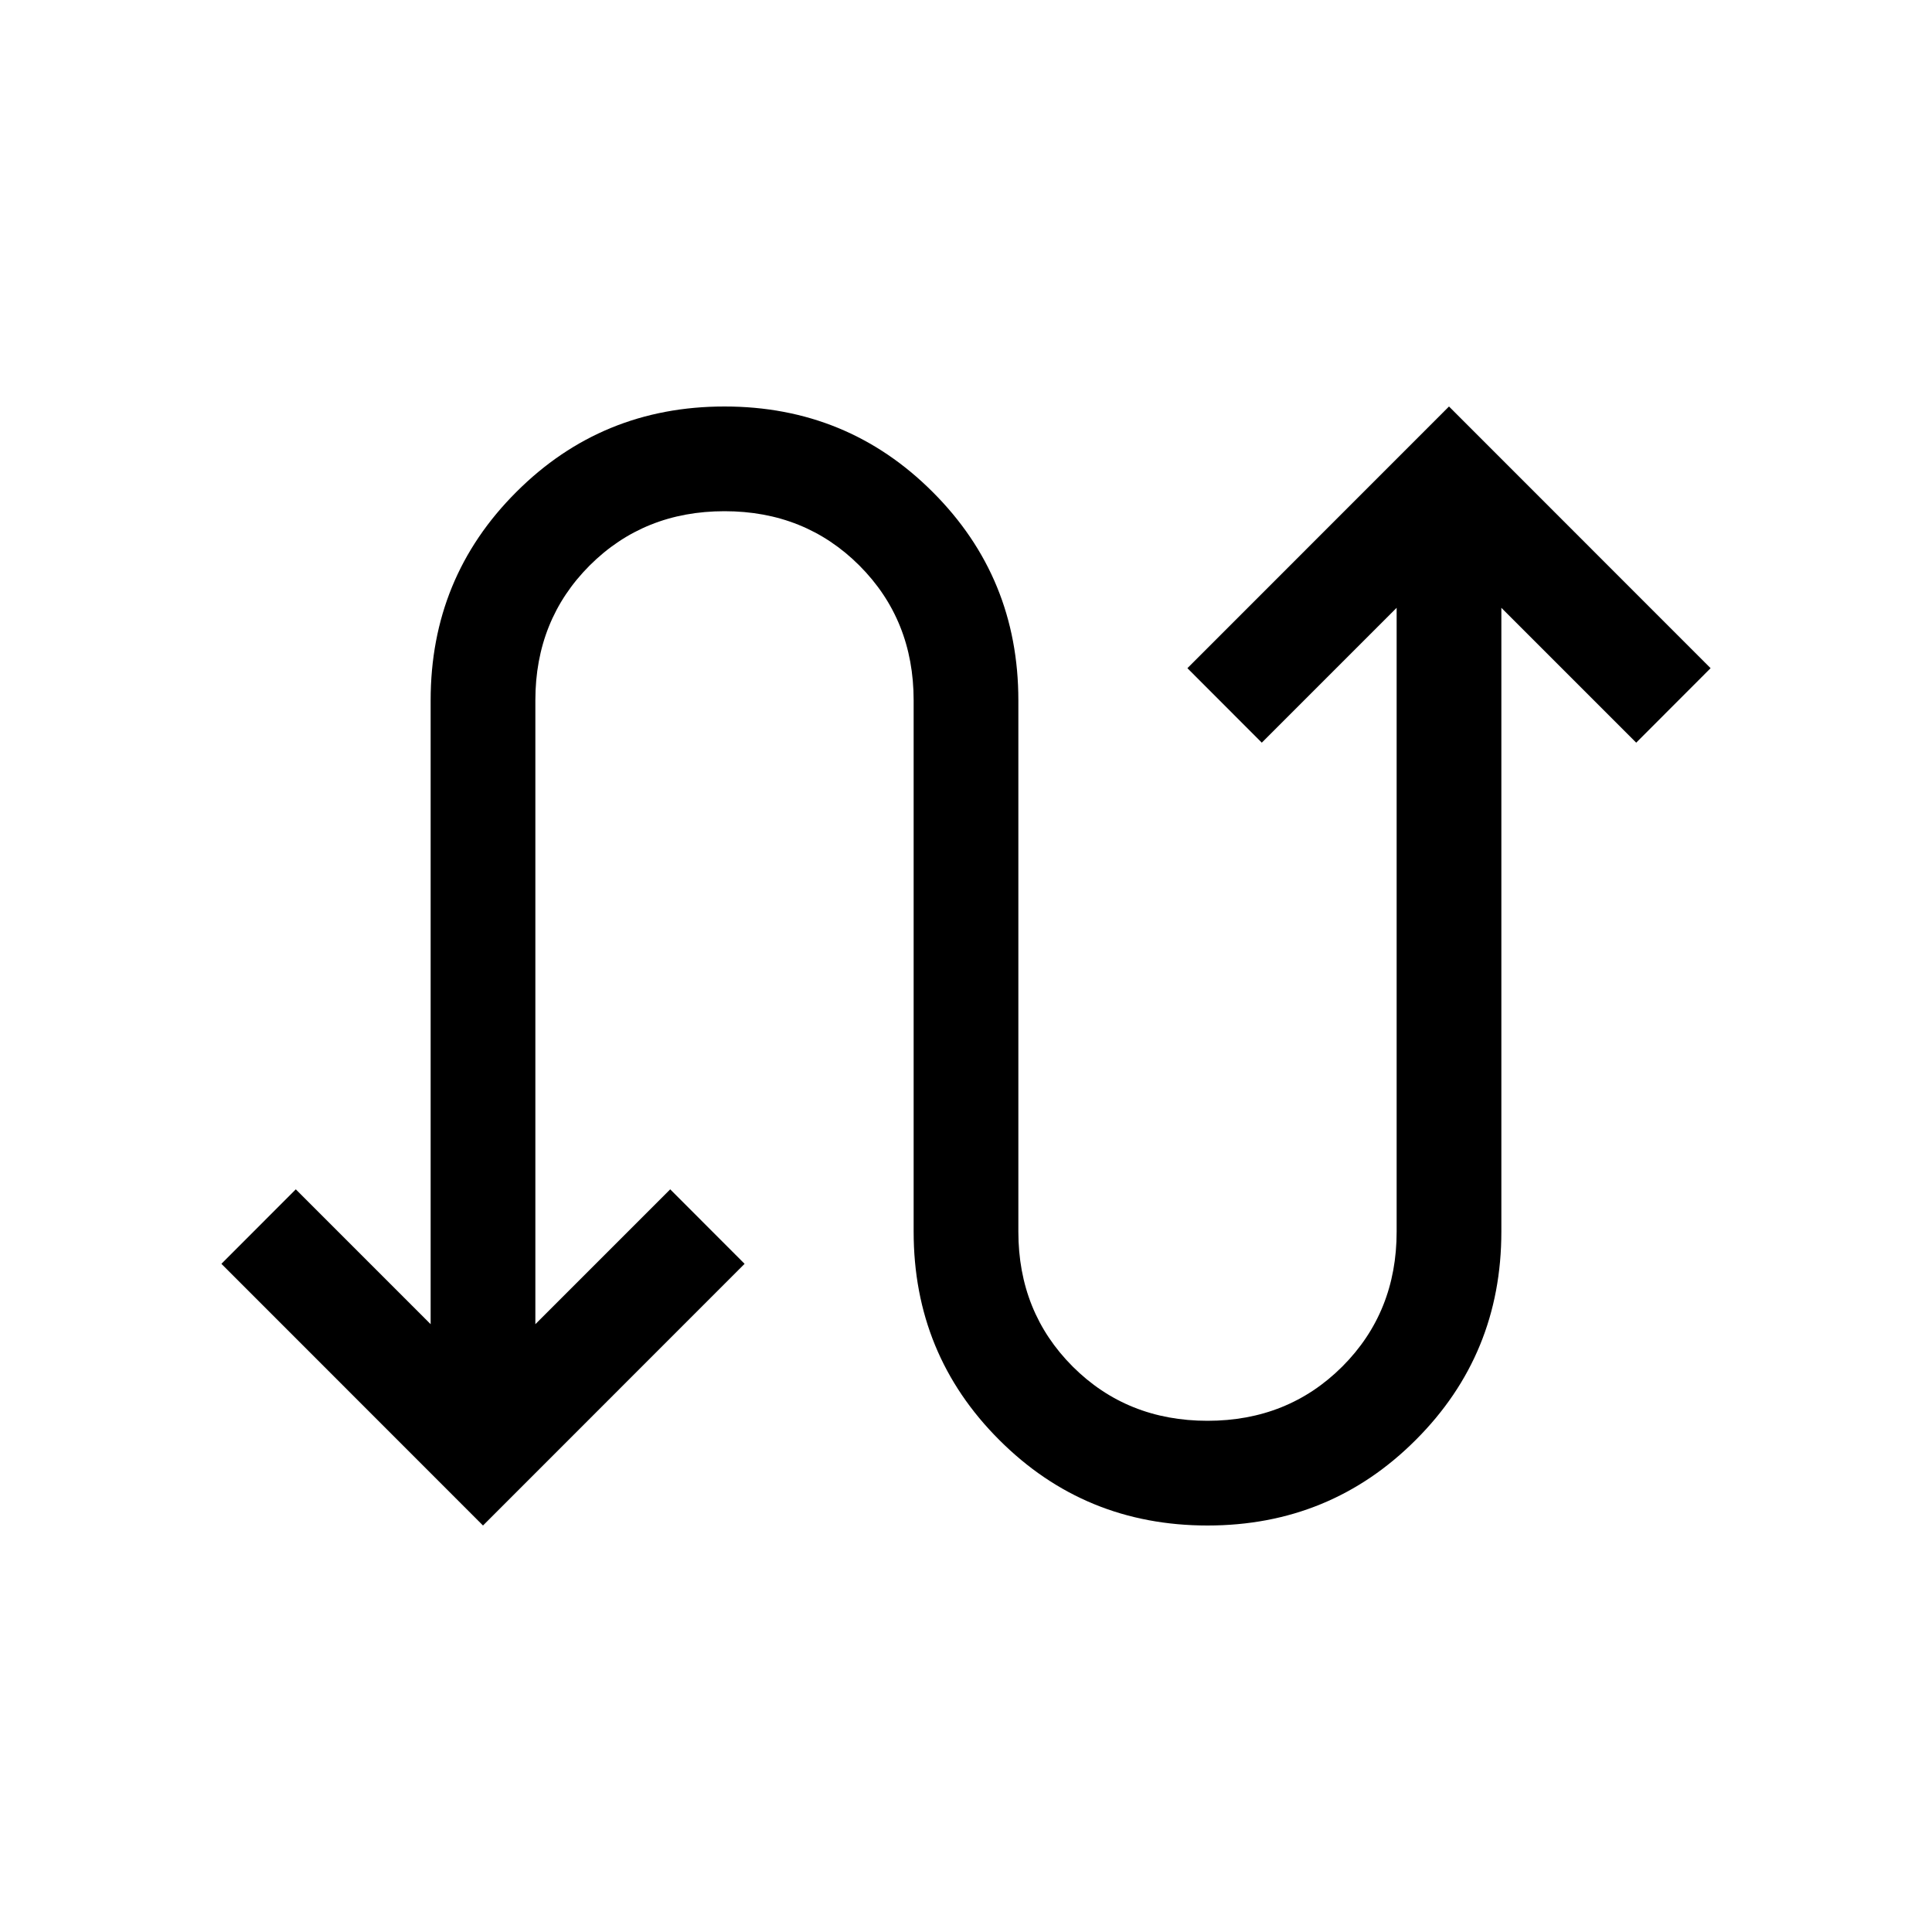 <svg xmlns="http://www.w3.org/2000/svg" height="20" width="20"><path d="m5 15.792-2.708-2.709.77-.771 1.396 1.396V7.25q0-1.271.886-2.156.885-.886 2.156-.886 1.271 0 2.156.886.886.885.886 2.156v5.5q0 .833.562 1.396.563.562 1.396.562t1.396-.562q.562-.563.562-1.396V6.292l-1.396 1.396-.77-.771L15 4.208l2.708 2.709-.77.771-1.396-1.396v6.458q0 1.271-.886 2.156-.885.886-2.156.886-1.271 0-2.156-.886-.886-.885-.886-2.156v-5.5q0-.833-.562-1.396-.563-.562-1.396-.562t-1.396.562q-.562.563-.562 1.396v6.458l1.396-1.396.77.771Z"/></svg>
